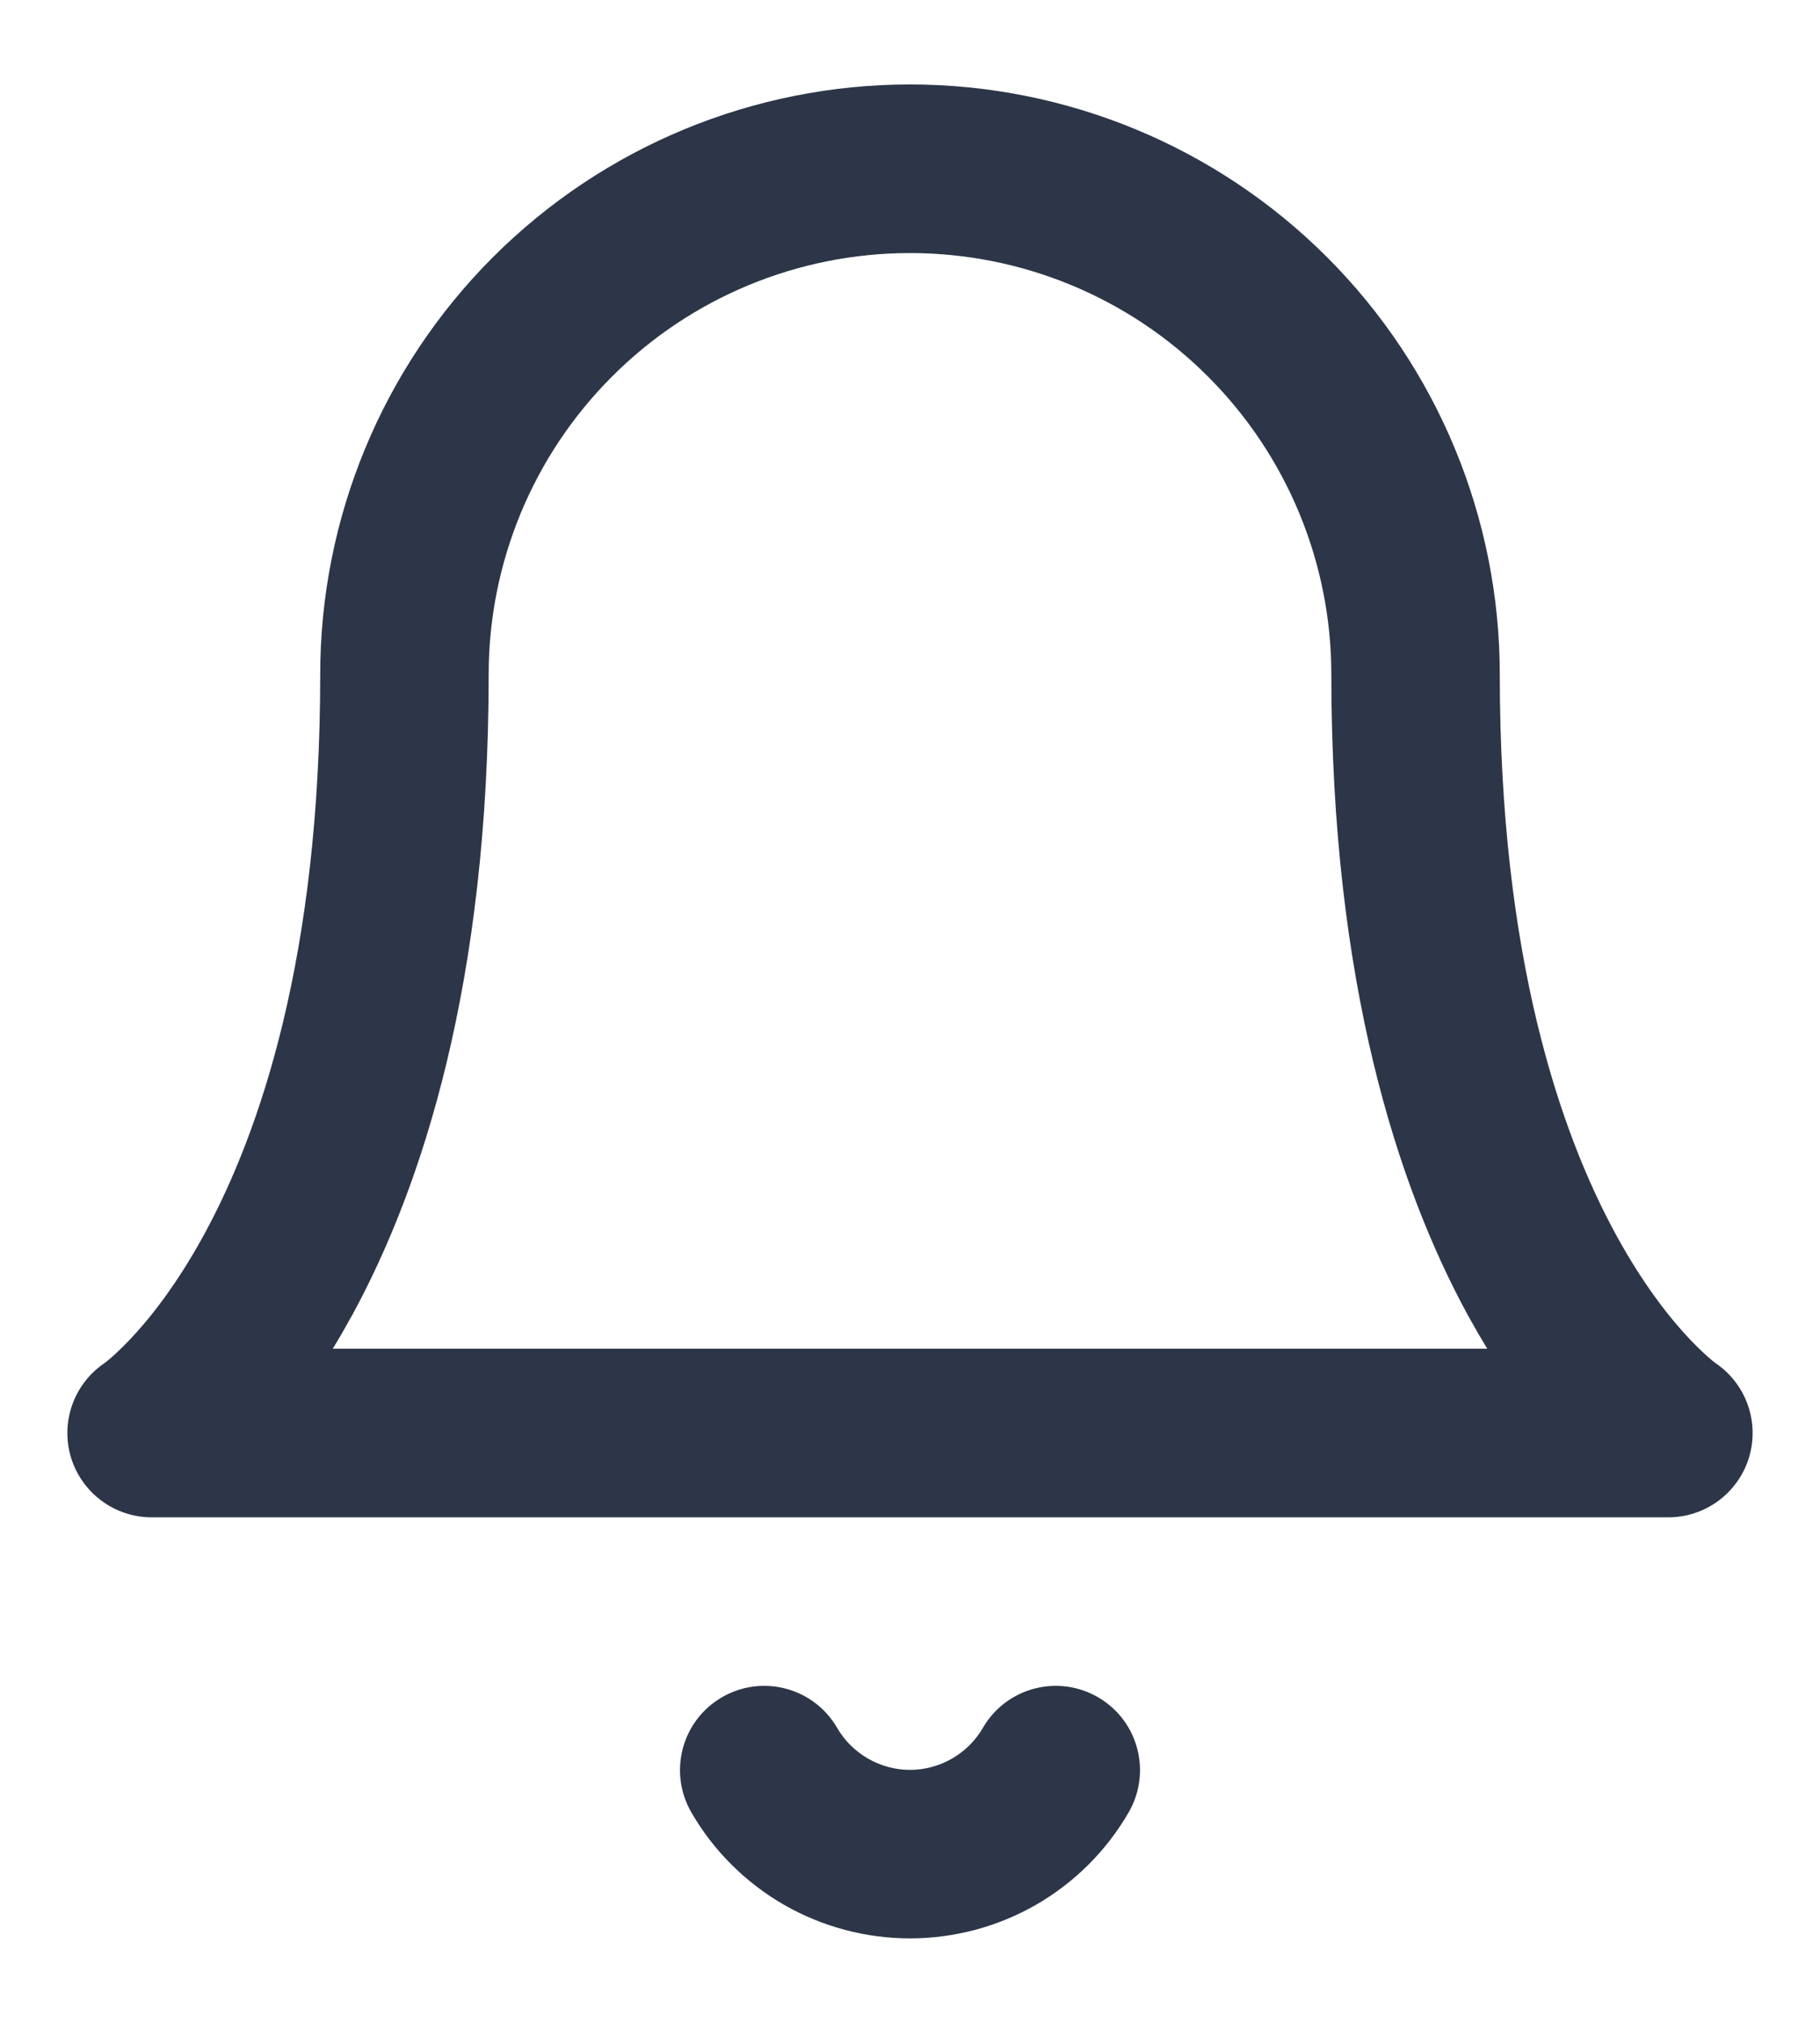 <svg width="18" height="20" viewBox="0 0 18 20" fill="none" xmlns="http://www.w3.org/2000/svg">
<path fill-rule="evenodd" clip-rule="evenodd" d="M9 0.835C7.453 0.835 5.969 1.449 4.875 2.543C3.781 3.637 3.167 5.121 3.167 6.668C3.167 9.462 2.569 11.197 2.018 12.207C1.742 12.713 1.473 13.046 1.286 13.243C1.192 13.342 1.118 13.408 1.074 13.445C1.052 13.463 1.037 13.475 1.03 13.48L1.028 13.481C0.729 13.687 0.597 14.062 0.702 14.41C0.809 14.761 1.133 15.002 1.5 15.002H16.5C16.867 15.002 17.191 14.761 17.298 14.41C17.403 14.062 17.271 13.687 16.972 13.481L16.97 13.48C16.963 13.475 16.948 13.463 16.926 13.445C16.882 13.408 16.808 13.342 16.714 13.243C16.527 13.046 16.258 12.713 15.982 12.207C15.431 11.197 14.833 9.462 14.833 6.668C14.833 5.121 14.219 3.637 13.125 2.543C12.031 1.449 10.547 0.835 9 0.835ZM14.518 13.005C14.582 13.121 14.646 13.231 14.709 13.335H3.291C3.355 13.231 3.418 13.121 3.482 13.005C4.181 11.723 4.833 9.708 4.833 6.668C4.833 5.563 5.272 4.503 6.054 3.722C6.835 2.94 7.895 2.502 9 2.502C10.105 2.502 11.165 2.94 11.946 3.722C12.728 4.503 13.167 5.563 13.167 6.668C13.167 9.708 13.819 11.723 14.518 13.005Z" fill="#2D3648"/>
<path d="M8.279 17.083C8.048 16.685 7.538 16.55 7.14 16.781C6.742 17.012 6.607 17.521 6.838 17.92C7.057 18.299 7.373 18.613 7.752 18.832C8.132 19.05 8.562 19.165 9 19.165C9.438 19.165 9.868 19.05 10.248 18.832C10.627 18.613 10.943 18.299 11.162 17.92C11.393 17.521 11.258 17.012 10.86 16.781C10.462 16.55 9.952 16.685 9.721 17.083C9.648 17.21 9.542 17.314 9.416 17.387C9.289 17.46 9.146 17.499 9 17.499C8.854 17.499 8.711 17.46 8.584 17.387C8.458 17.314 8.352 17.21 8.279 17.083Z" fill="#2D3648"/>
</svg>
